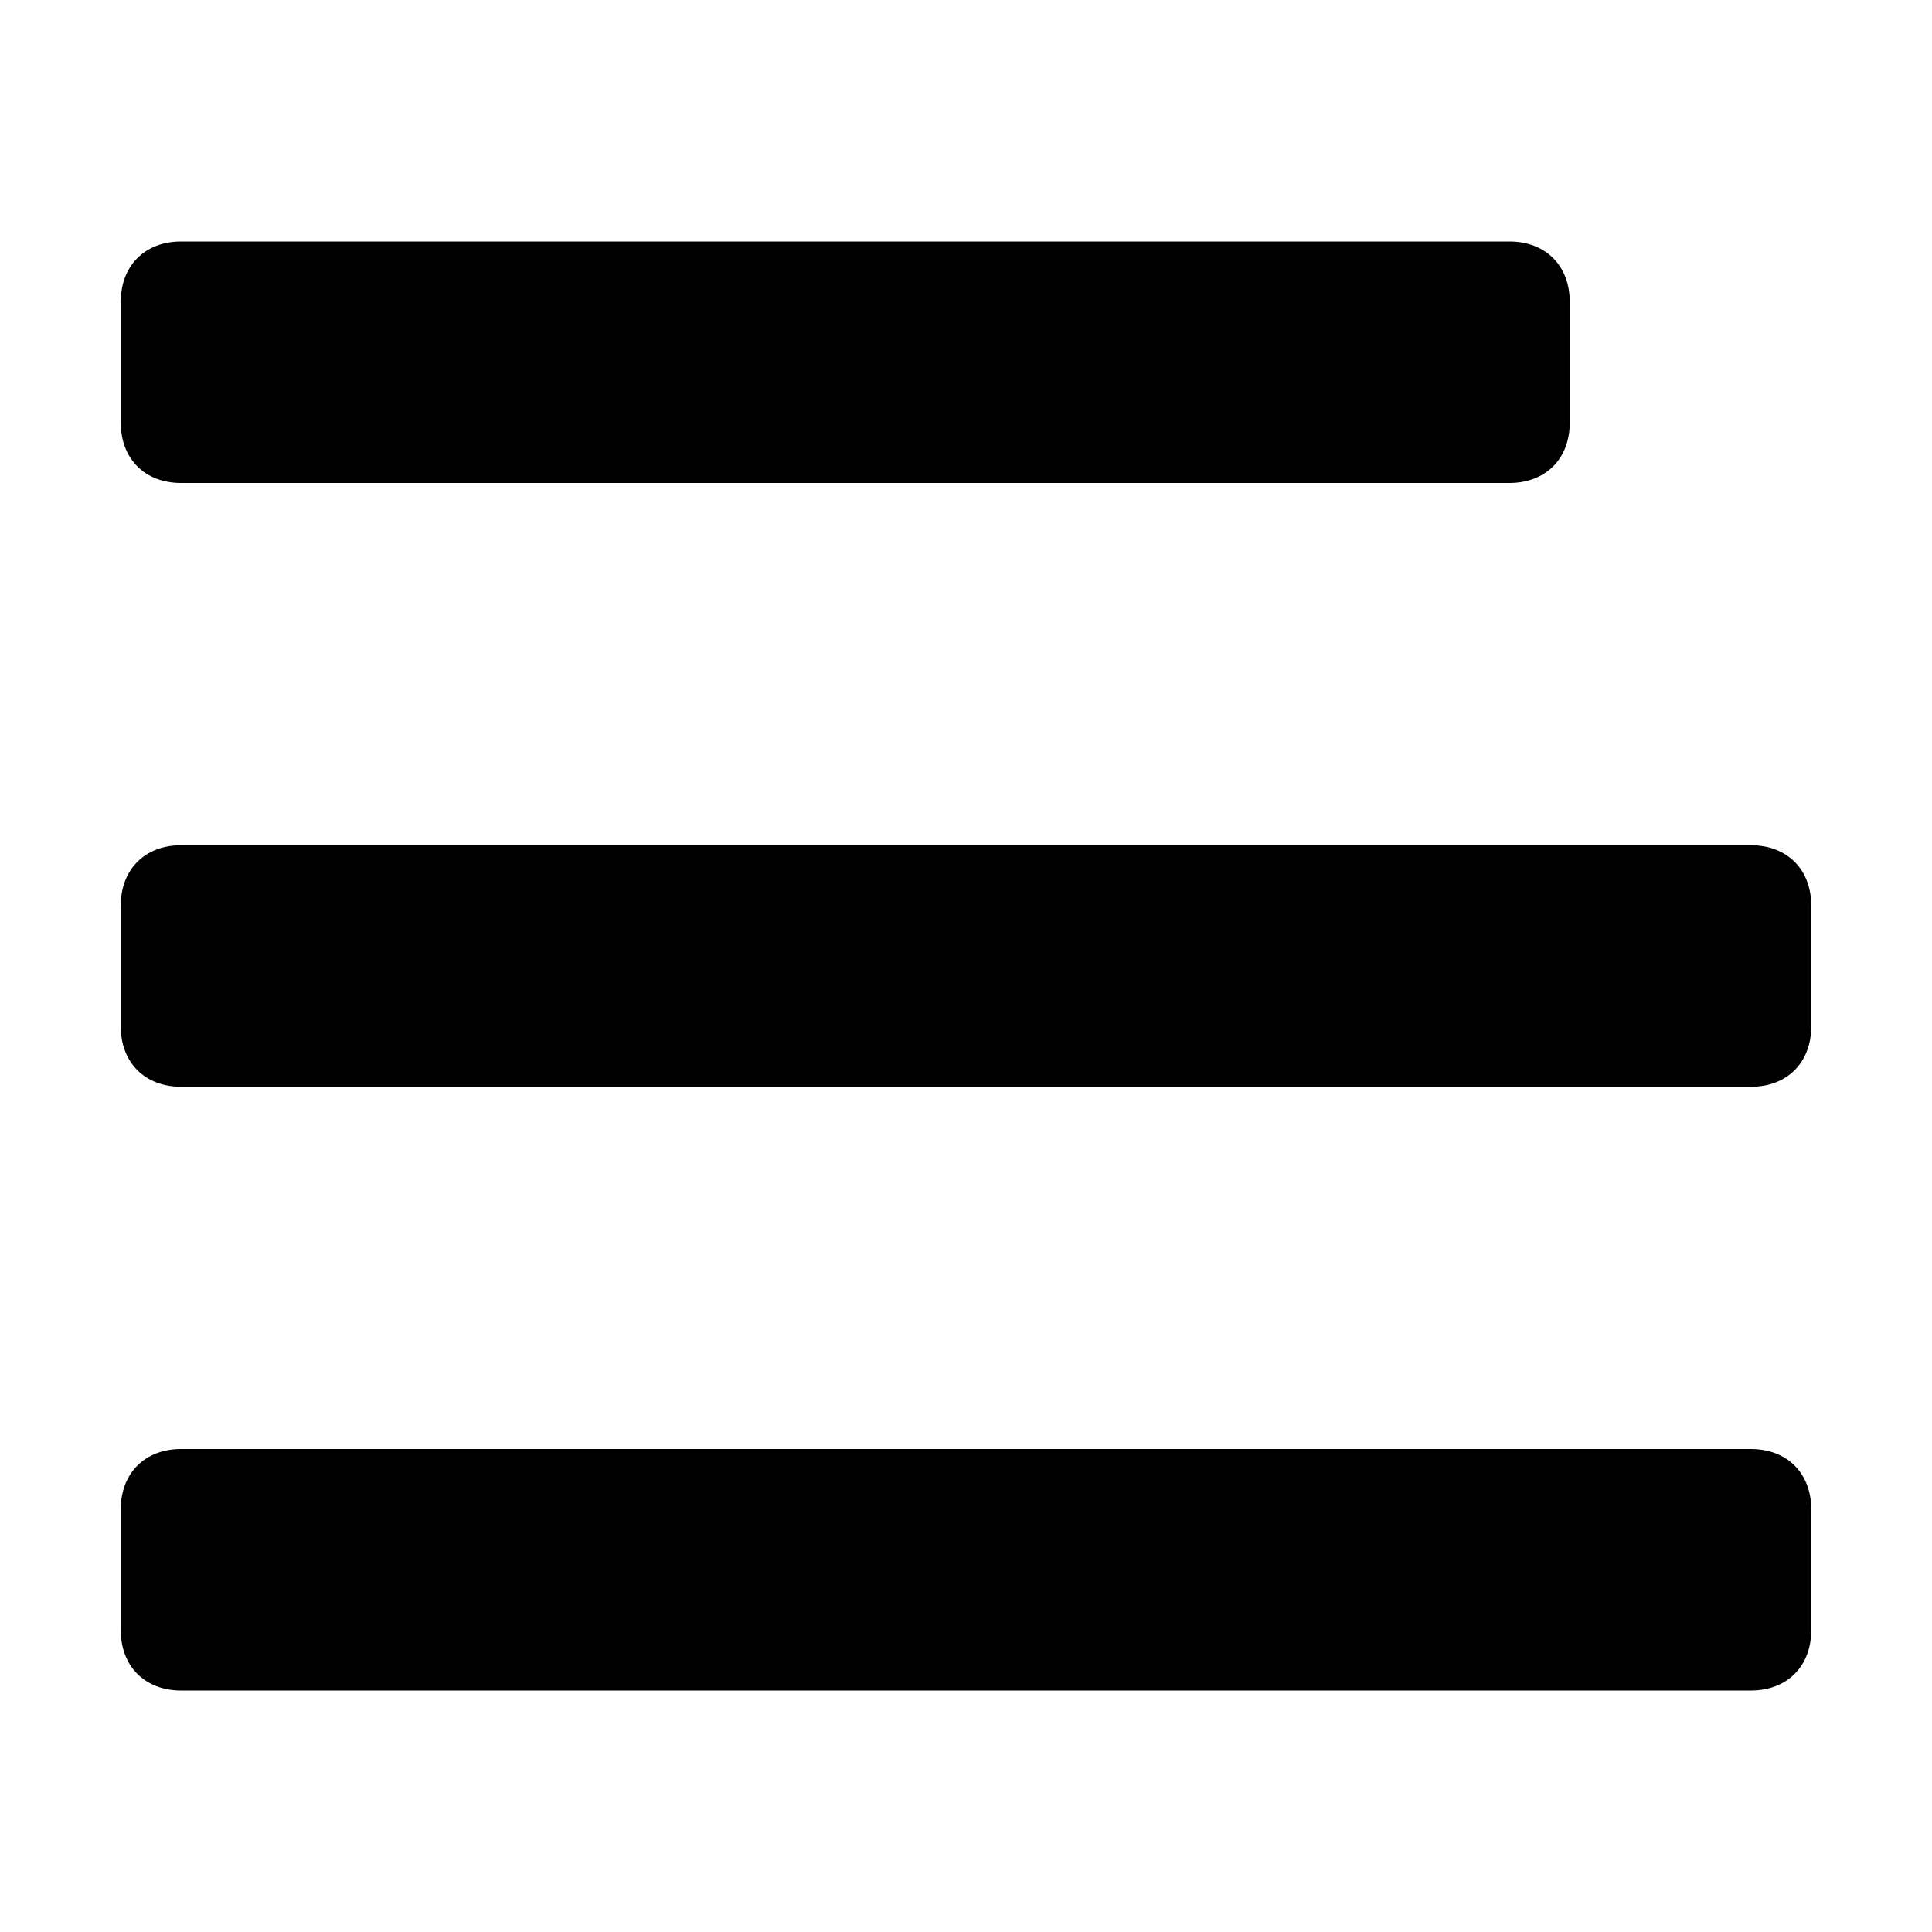 <?xml version="1.0" encoding="utf-8"?>
<!-- Generator: Adobe Illustrator 22.1.0, SVG Export Plug-In . SVG Version: 6.00 Build 0)  -->
<svg version="1.1" id="图层_1" xmlns="http://www.w3.org/2000/svg" xmlns:xlink="http://www.w3.org/1999/xlink" x="0px" y="0px"
	 viewBox="0 0 16 16" style="enable-background:new 0 0 16 16;" xml:space="preserve">
<g id="_x30_409-知识库列表">
	<g id="_x30_0-切图" transform="translate(-67, -238)">
		<g id="icon_sort-2" transform="translate(67, 238)">
			<path id="Shape" d="M12.5,2C12.8,2,13,2.2,13,2.5v1C13,3.8,12.8,4,12.5,4h-11C1.2,4,1,3.8,1,3.5v-1C1,2.2,1.2,2,1.5,2H12.5z
				 M14.5,7C14.8,7,15,7.2,15,7.5v1C15,8.8,14.8,9,14.5,9h-13C1.2,9,1,8.8,1,8.5v-1C1,7.2,1.2,7,1.5,7H14.5z M14.5,12
				c0.3,0,0.5,0.2,0.5,0.5v1c0,0.3-0.2,0.5-0.5,0.5h-13C1.2,14,1,13.8,1,13.5v-1C1,12.2,1.2,12,1.5,12H14.5z"/>
		</g>
	</g>
</g>
</svg>
